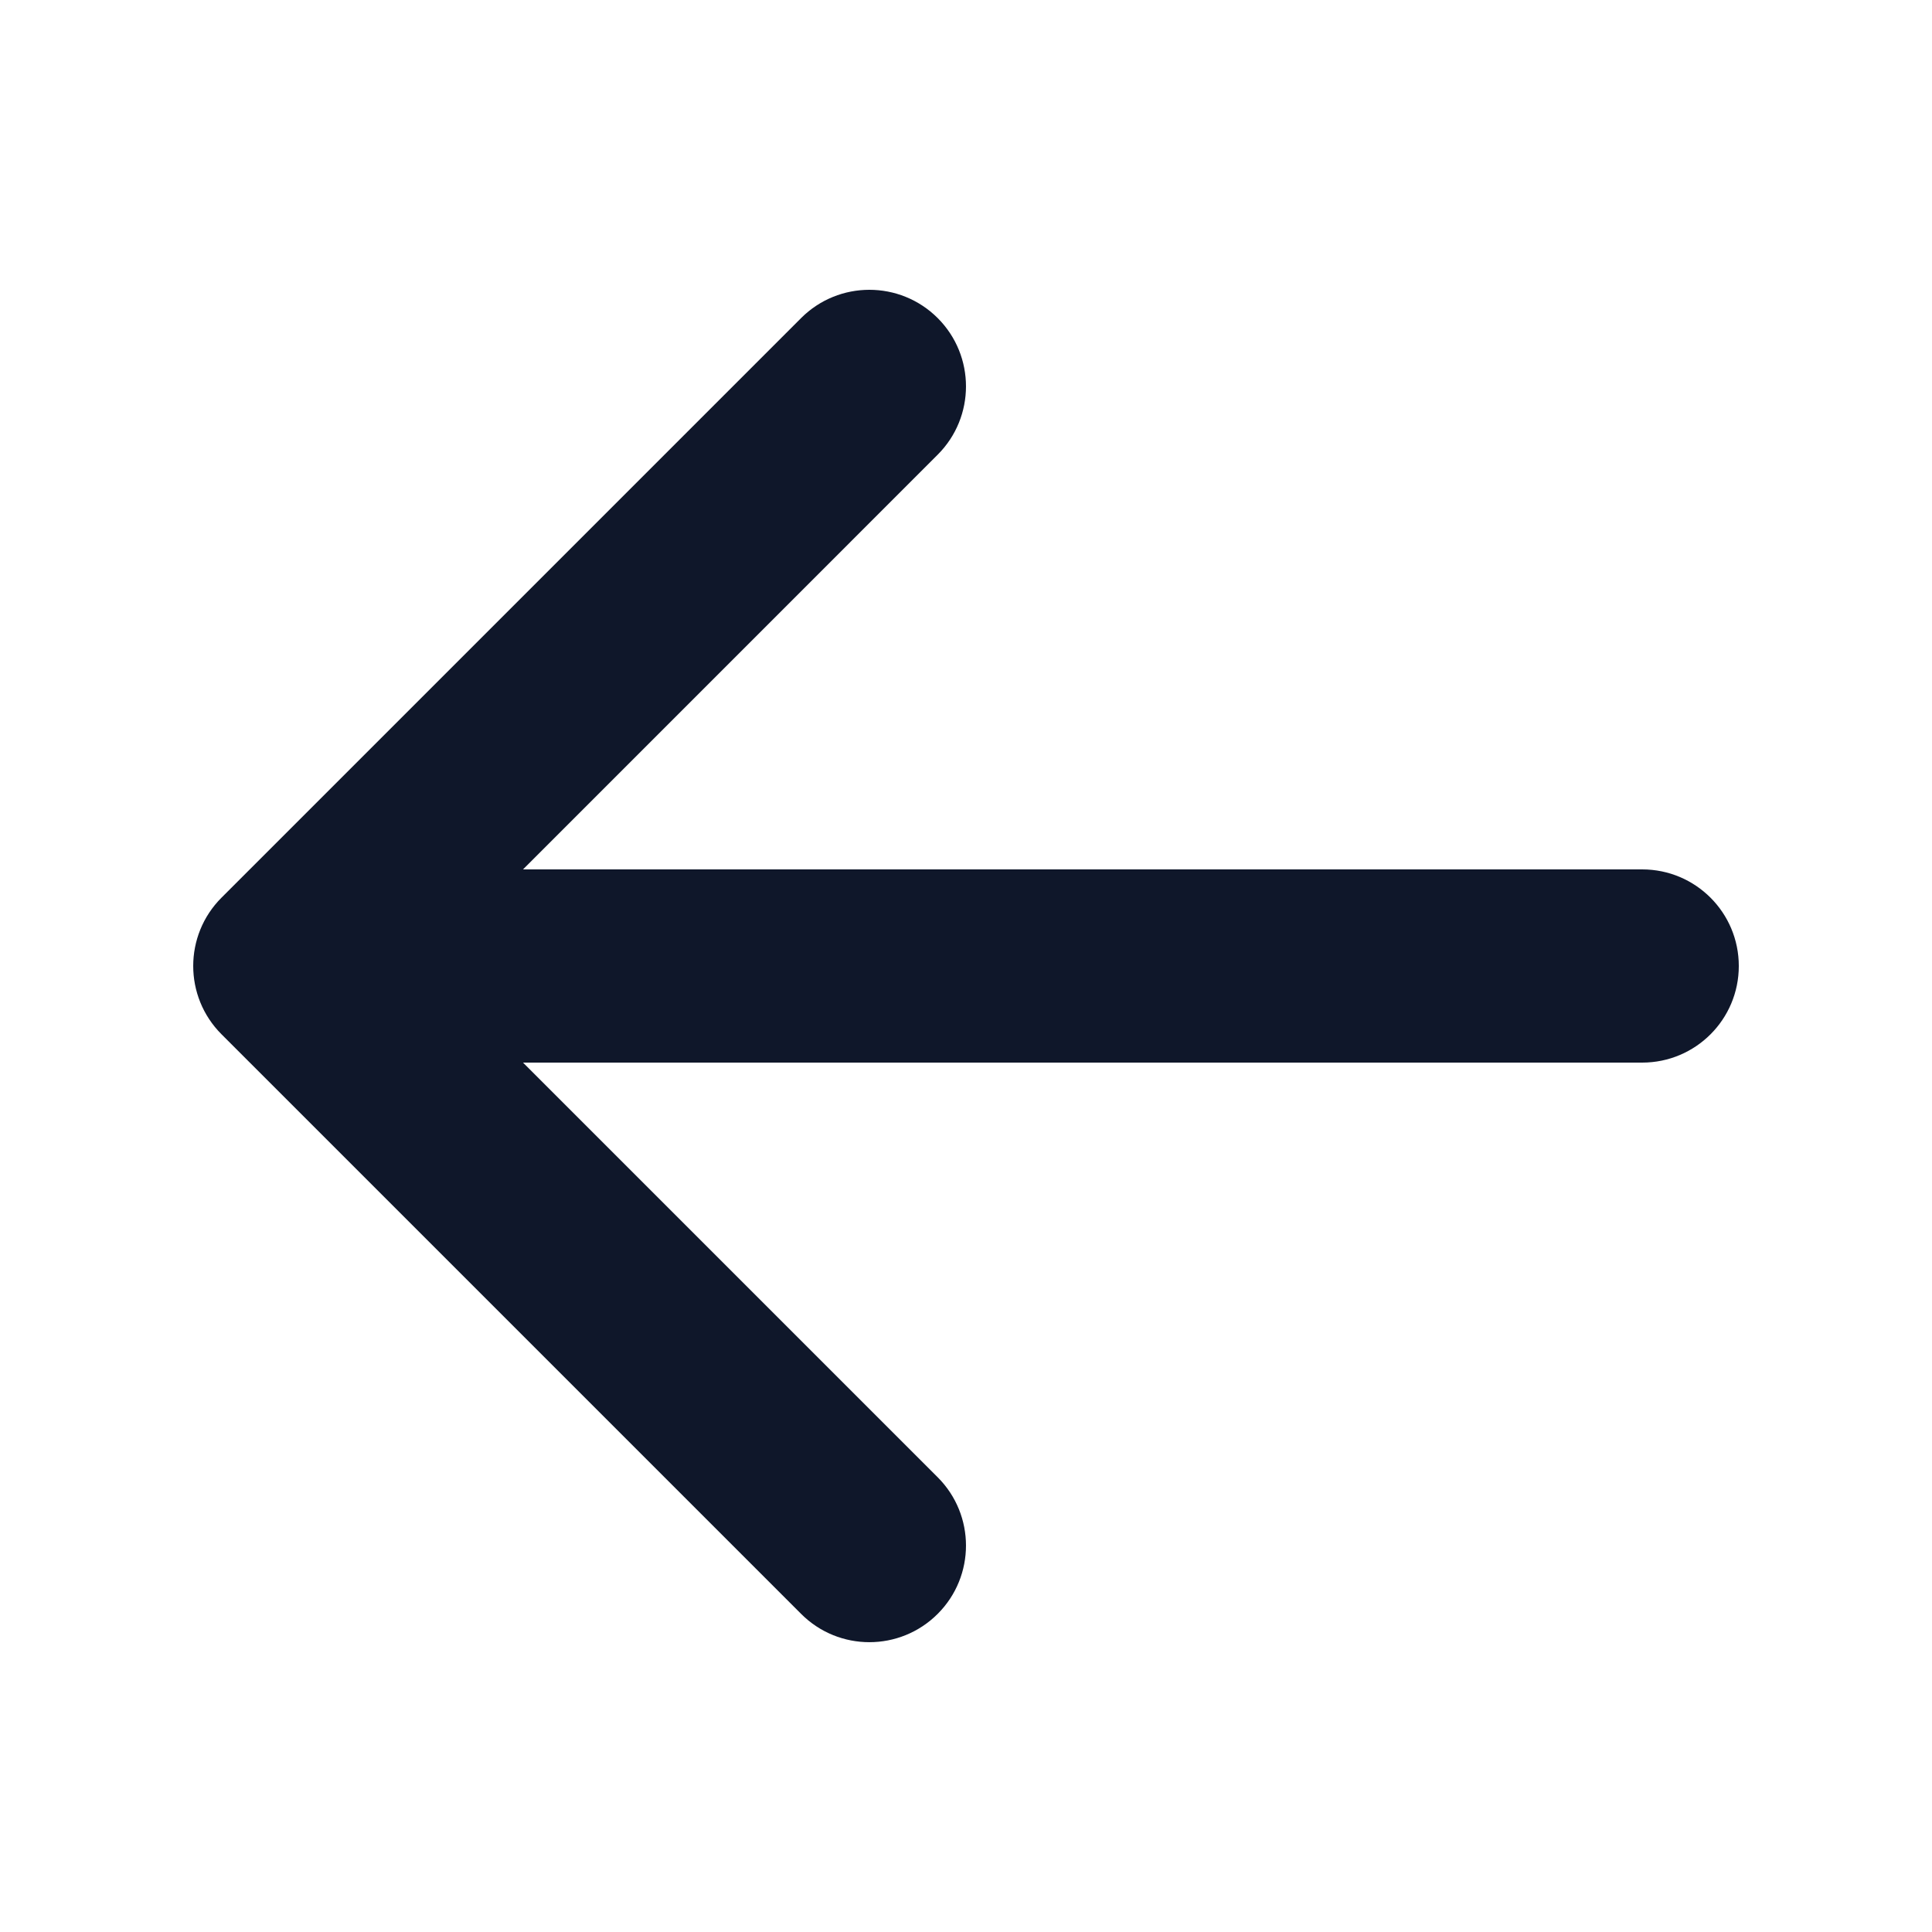 <svg width="32" height="32" viewBox="0 0 32 32" fill="none" xmlns="http://www.w3.org/2000/svg">
<path fill-rule="evenodd" clip-rule="evenodd" d="M15.531 26.731C14.906 27.356 13.893 27.356 13.269 26.731L3.669 17.131C3.044 16.506 3.044 15.493 3.669 14.868L13.269 5.268C13.893 4.644 14.906 4.644 15.531 5.268C16.156 5.893 16.156 6.906 15.531 7.531L8.663 14.4H27.2C28.084 14.4 28.8 15.116 28.8 16C28.8 16.884 28.084 17.6 27.2 17.6L8.663 17.6L15.531 24.468C16.156 25.093 16.156 26.106 15.531 26.731Z" fill="#0F172A"/>
</svg>
